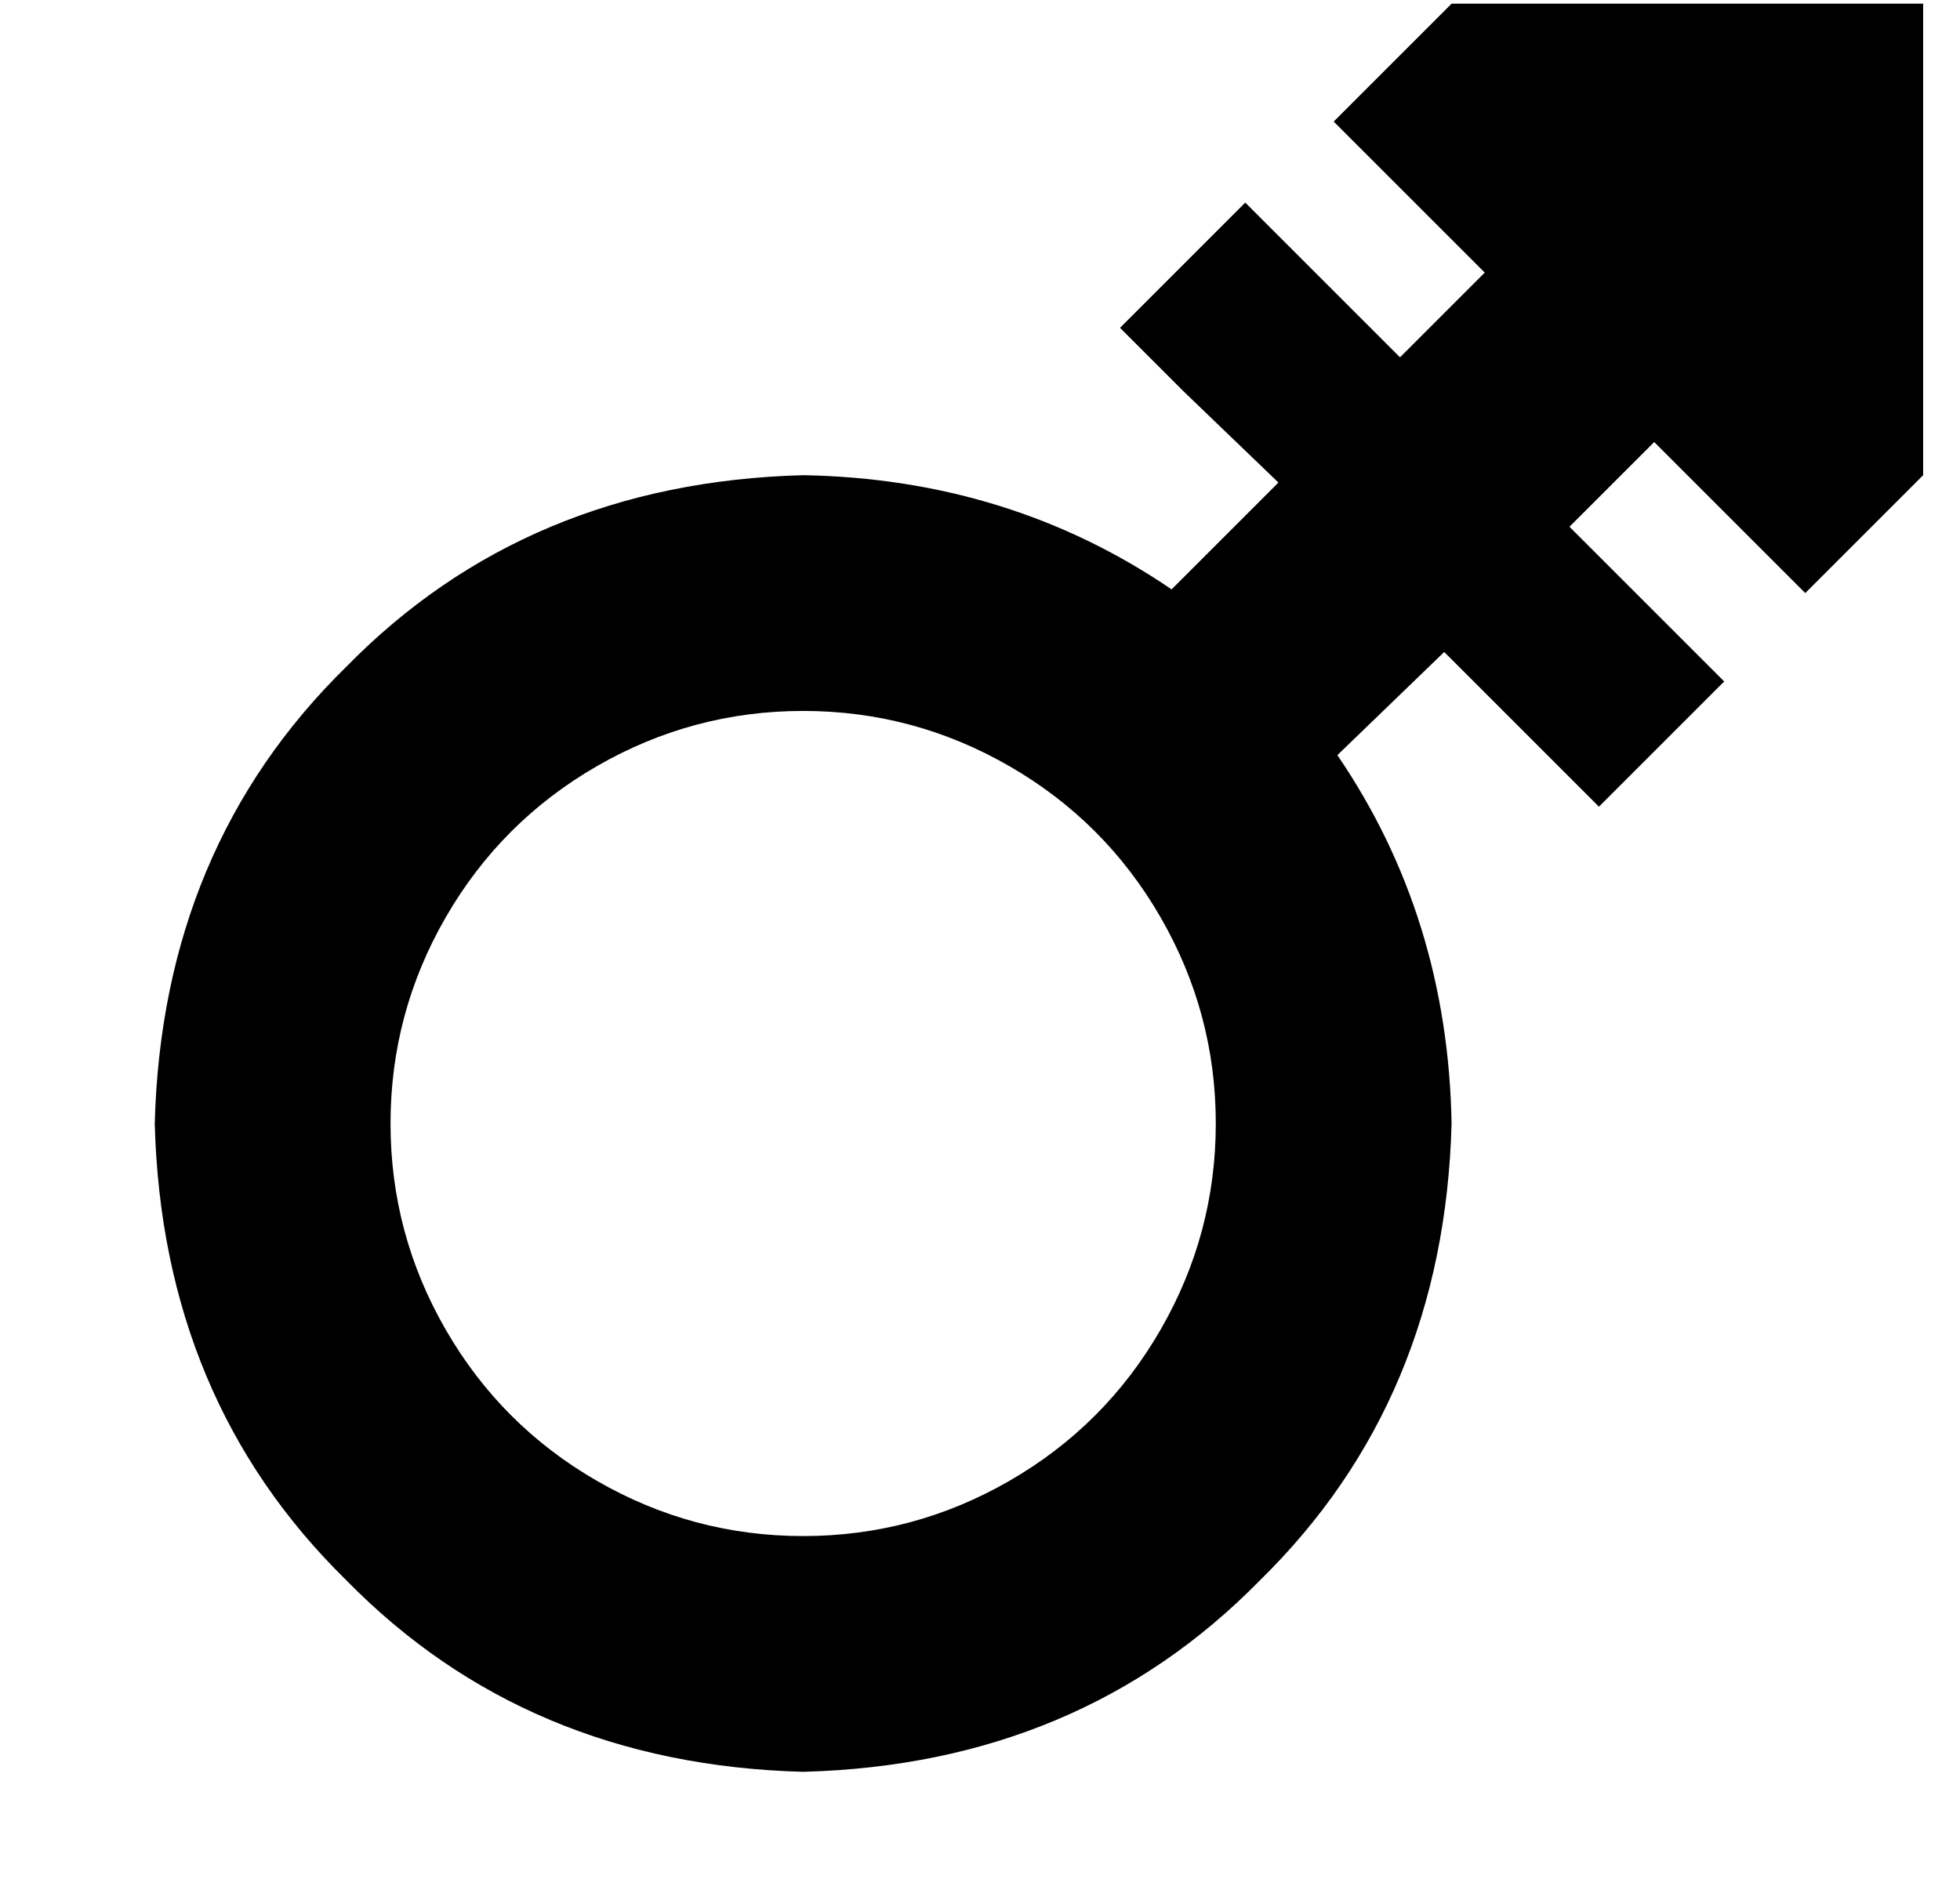<?xml version="1.0" standalone="no"?>
<!DOCTYPE svg PUBLIC "-//W3C//DTD SVG 1.1//EN" "http://www.w3.org/Graphics/SVG/1.1/DTD/svg11.dtd" >
<svg xmlns="http://www.w3.org/2000/svg" xmlns:xlink="http://www.w3.org/1999/xlink" version="1.1" viewBox="-10 -40 532 512">
   <path fill="currentColor"
d="M512 -39h-128h128h-128l-32 32v0l41 41v0l-23 23v0l-25 -25v0l-17 -17v0l-34 34v0l17 17v0l26 25v0l-29 29v0q-44 -30 -100 -31q-75 2 -124 52q-50 49 -52 124q2 75 52 124q49 50 124 52q75 -2 124 -52q50 -49 52 -124q-1 -56 -31 -100l29 -28v0l25 25v0l17 17v0l34 -34
v0l-17 -17v0l-25 -25v0l23 -23v0l41 41v0l32 -32v0v-128v0zM96 265q0 -30 15 -56v0v0q15 -26 41 -41t56 -15t56 15t41 41t15 56t-15 56t-41 41t-56 15t-56 -15t-41 -41t-15 -56v0z" />
</svg>
